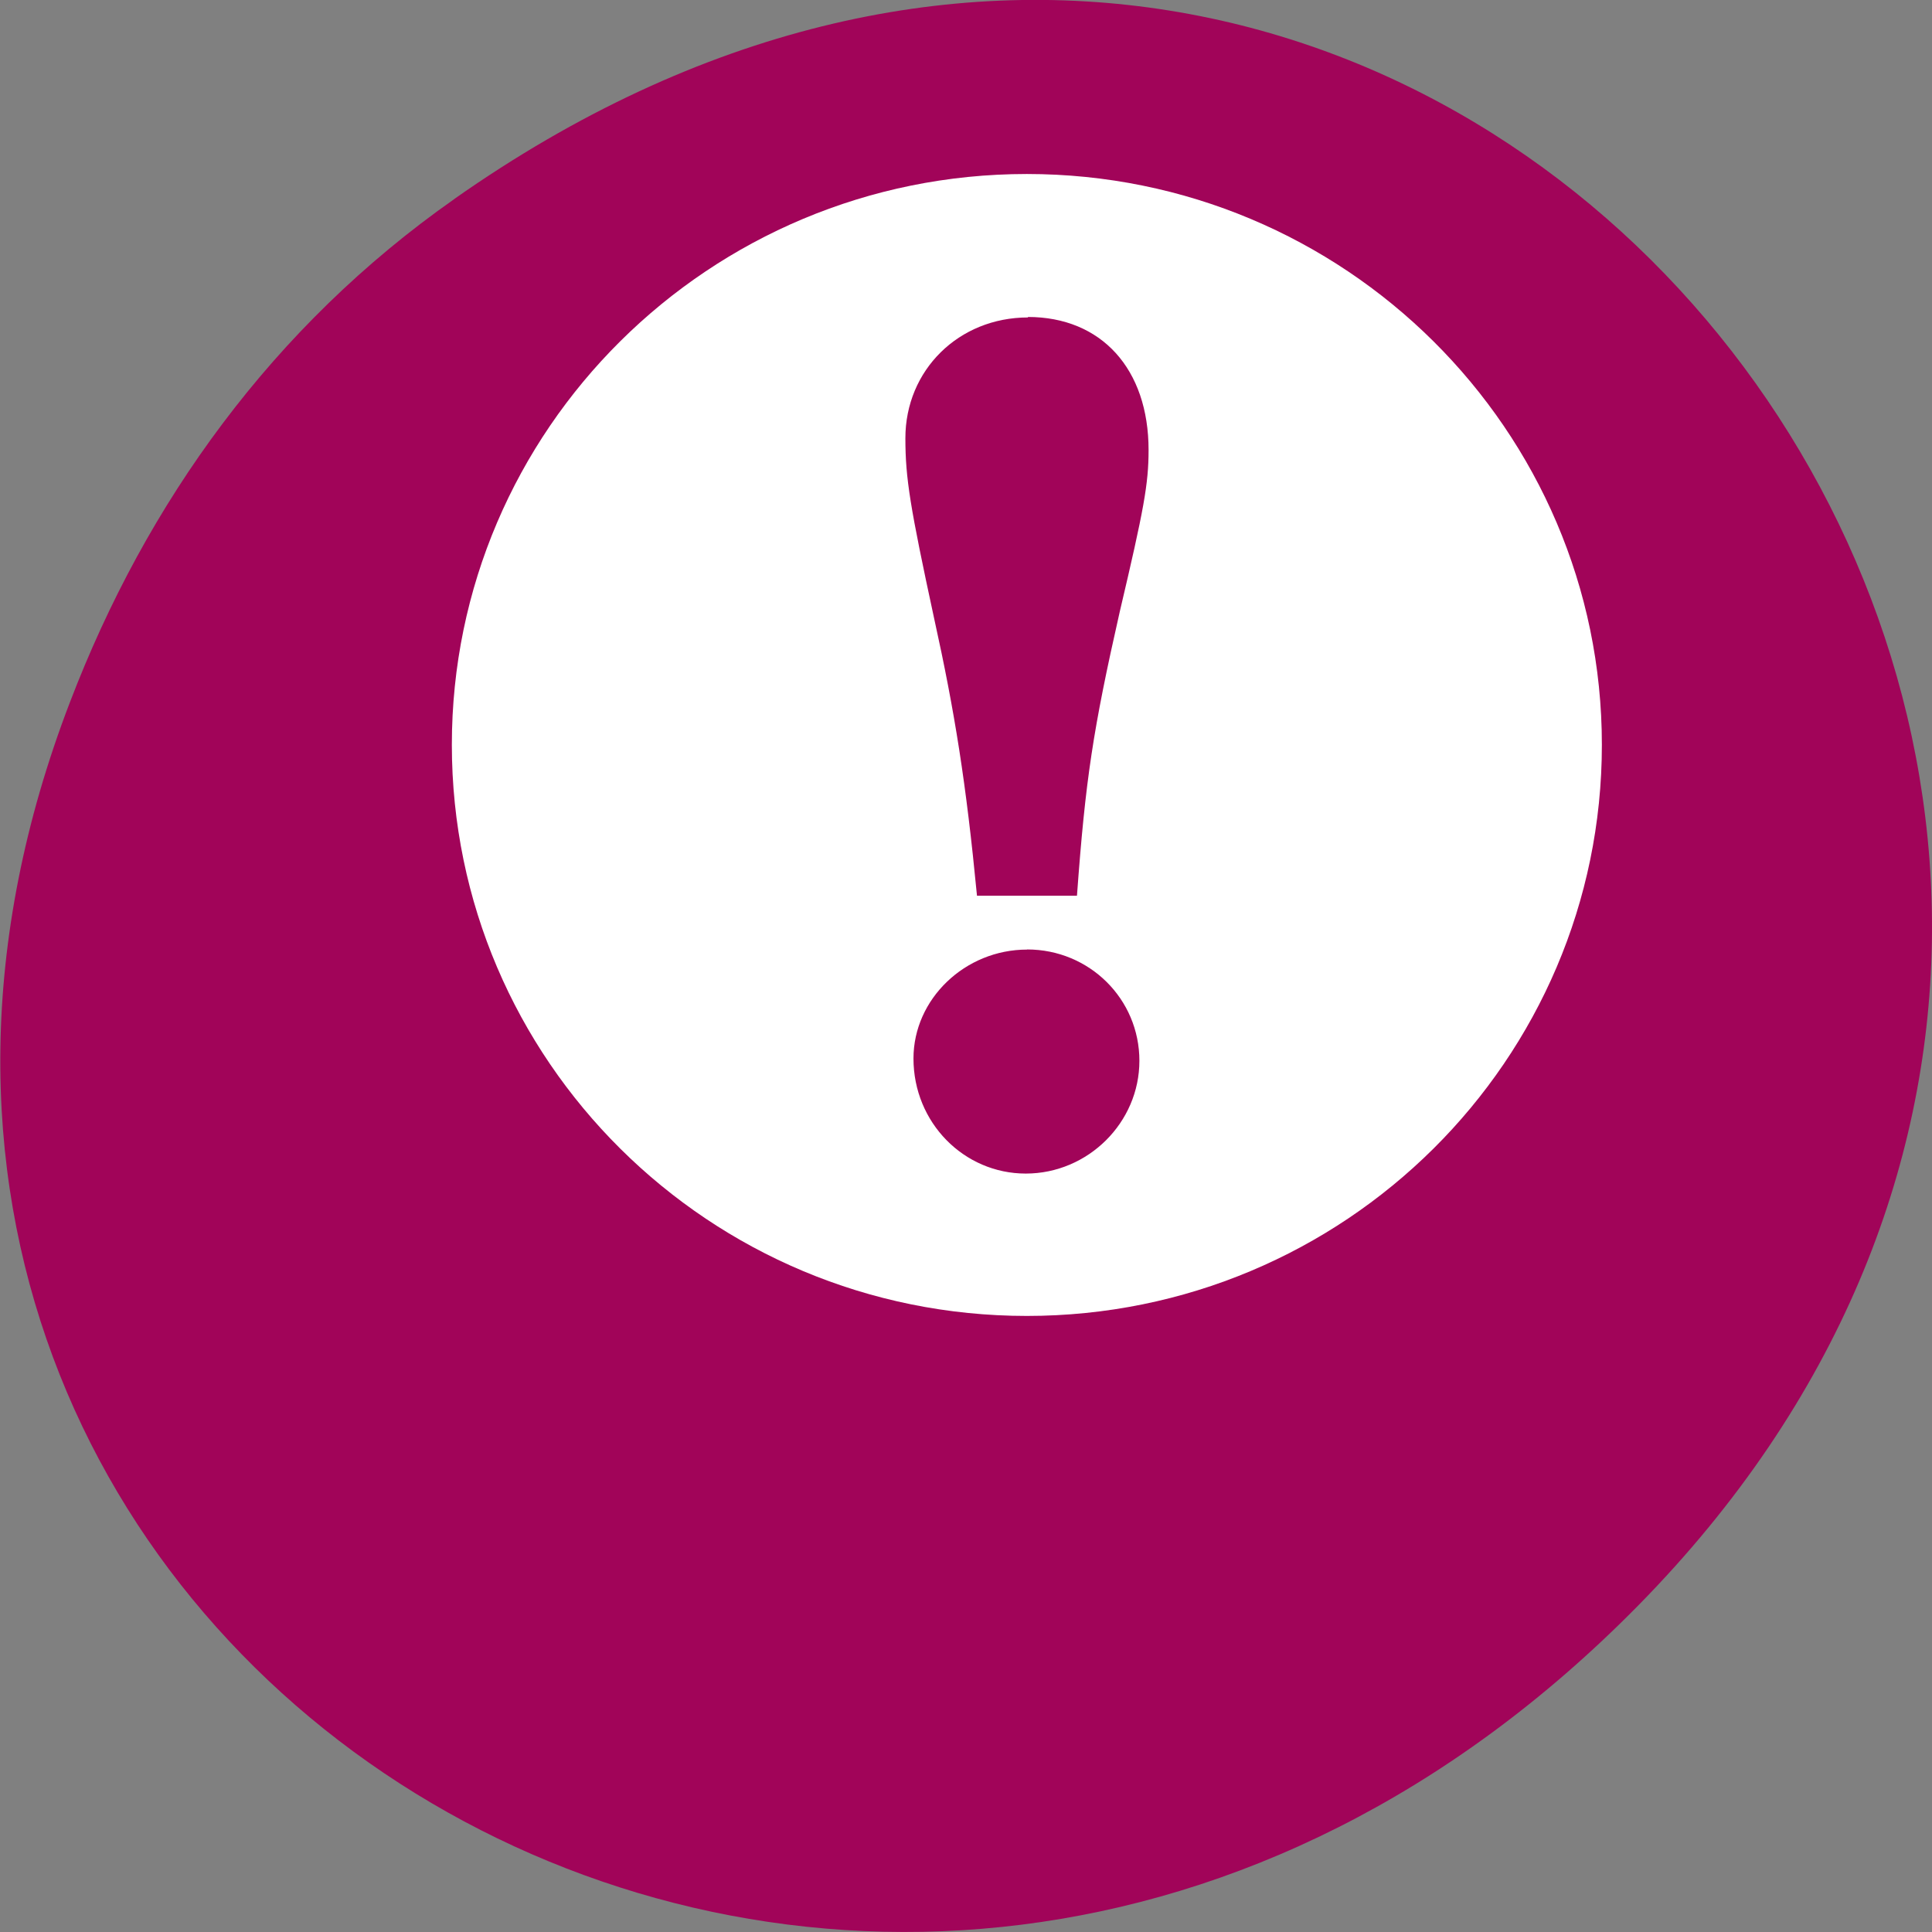 <svg xmlns="http://www.w3.org/2000/svg" viewBox="0 0 16 16"><rect x="0" y="0" width="16" height="16" fill="#808080" stroke="none"/><path d="m 3.762 1.648 c 8.184 -5.754 16.473 4.871 9.805 11.648 c -6.281 6.387 -16.04 0.469 -12.988 -7.48 c 0.633 -1.656 1.68 -3.113 3.184 -4.168" fill="#a10459"/><path d="m 8.504 1.441 c -2.629 0 -4.762 2.117 -4.762 4.727 c 0 2.613 2.133 4.73 4.762 4.73 c 2.629 0 4.762 -2.117 4.762 -4.73 c 0 -2.609 -2.133 -4.727 -4.762 -4.727 m 0.008 1.184 c 0.609 0 1 0.43 1 1.102 c 0 0.281 -0.039 0.492 -0.238 1.336 c -0.223 0.984 -0.285 1.395 -0.355 2.355 h -0.828 c -0.09 -0.934 -0.184 -1.523 -0.355 -2.297 c -0.199 -0.922 -0.238 -1.16 -0.238 -1.492 c 0 -0.563 0.441 -1 1.016 -1 m -0.008 5.234 c 0.516 0 0.93 0.41 0.93 0.922 c 0 0.512 -0.426 0.934 -0.941 0.934 c -0.512 0 -0.93 -0.422 -0.93 -0.953 c 0 -0.492 0.426 -0.902 0.941 -0.902" fill="#fff" fill-rule="evenodd"/></svg>
